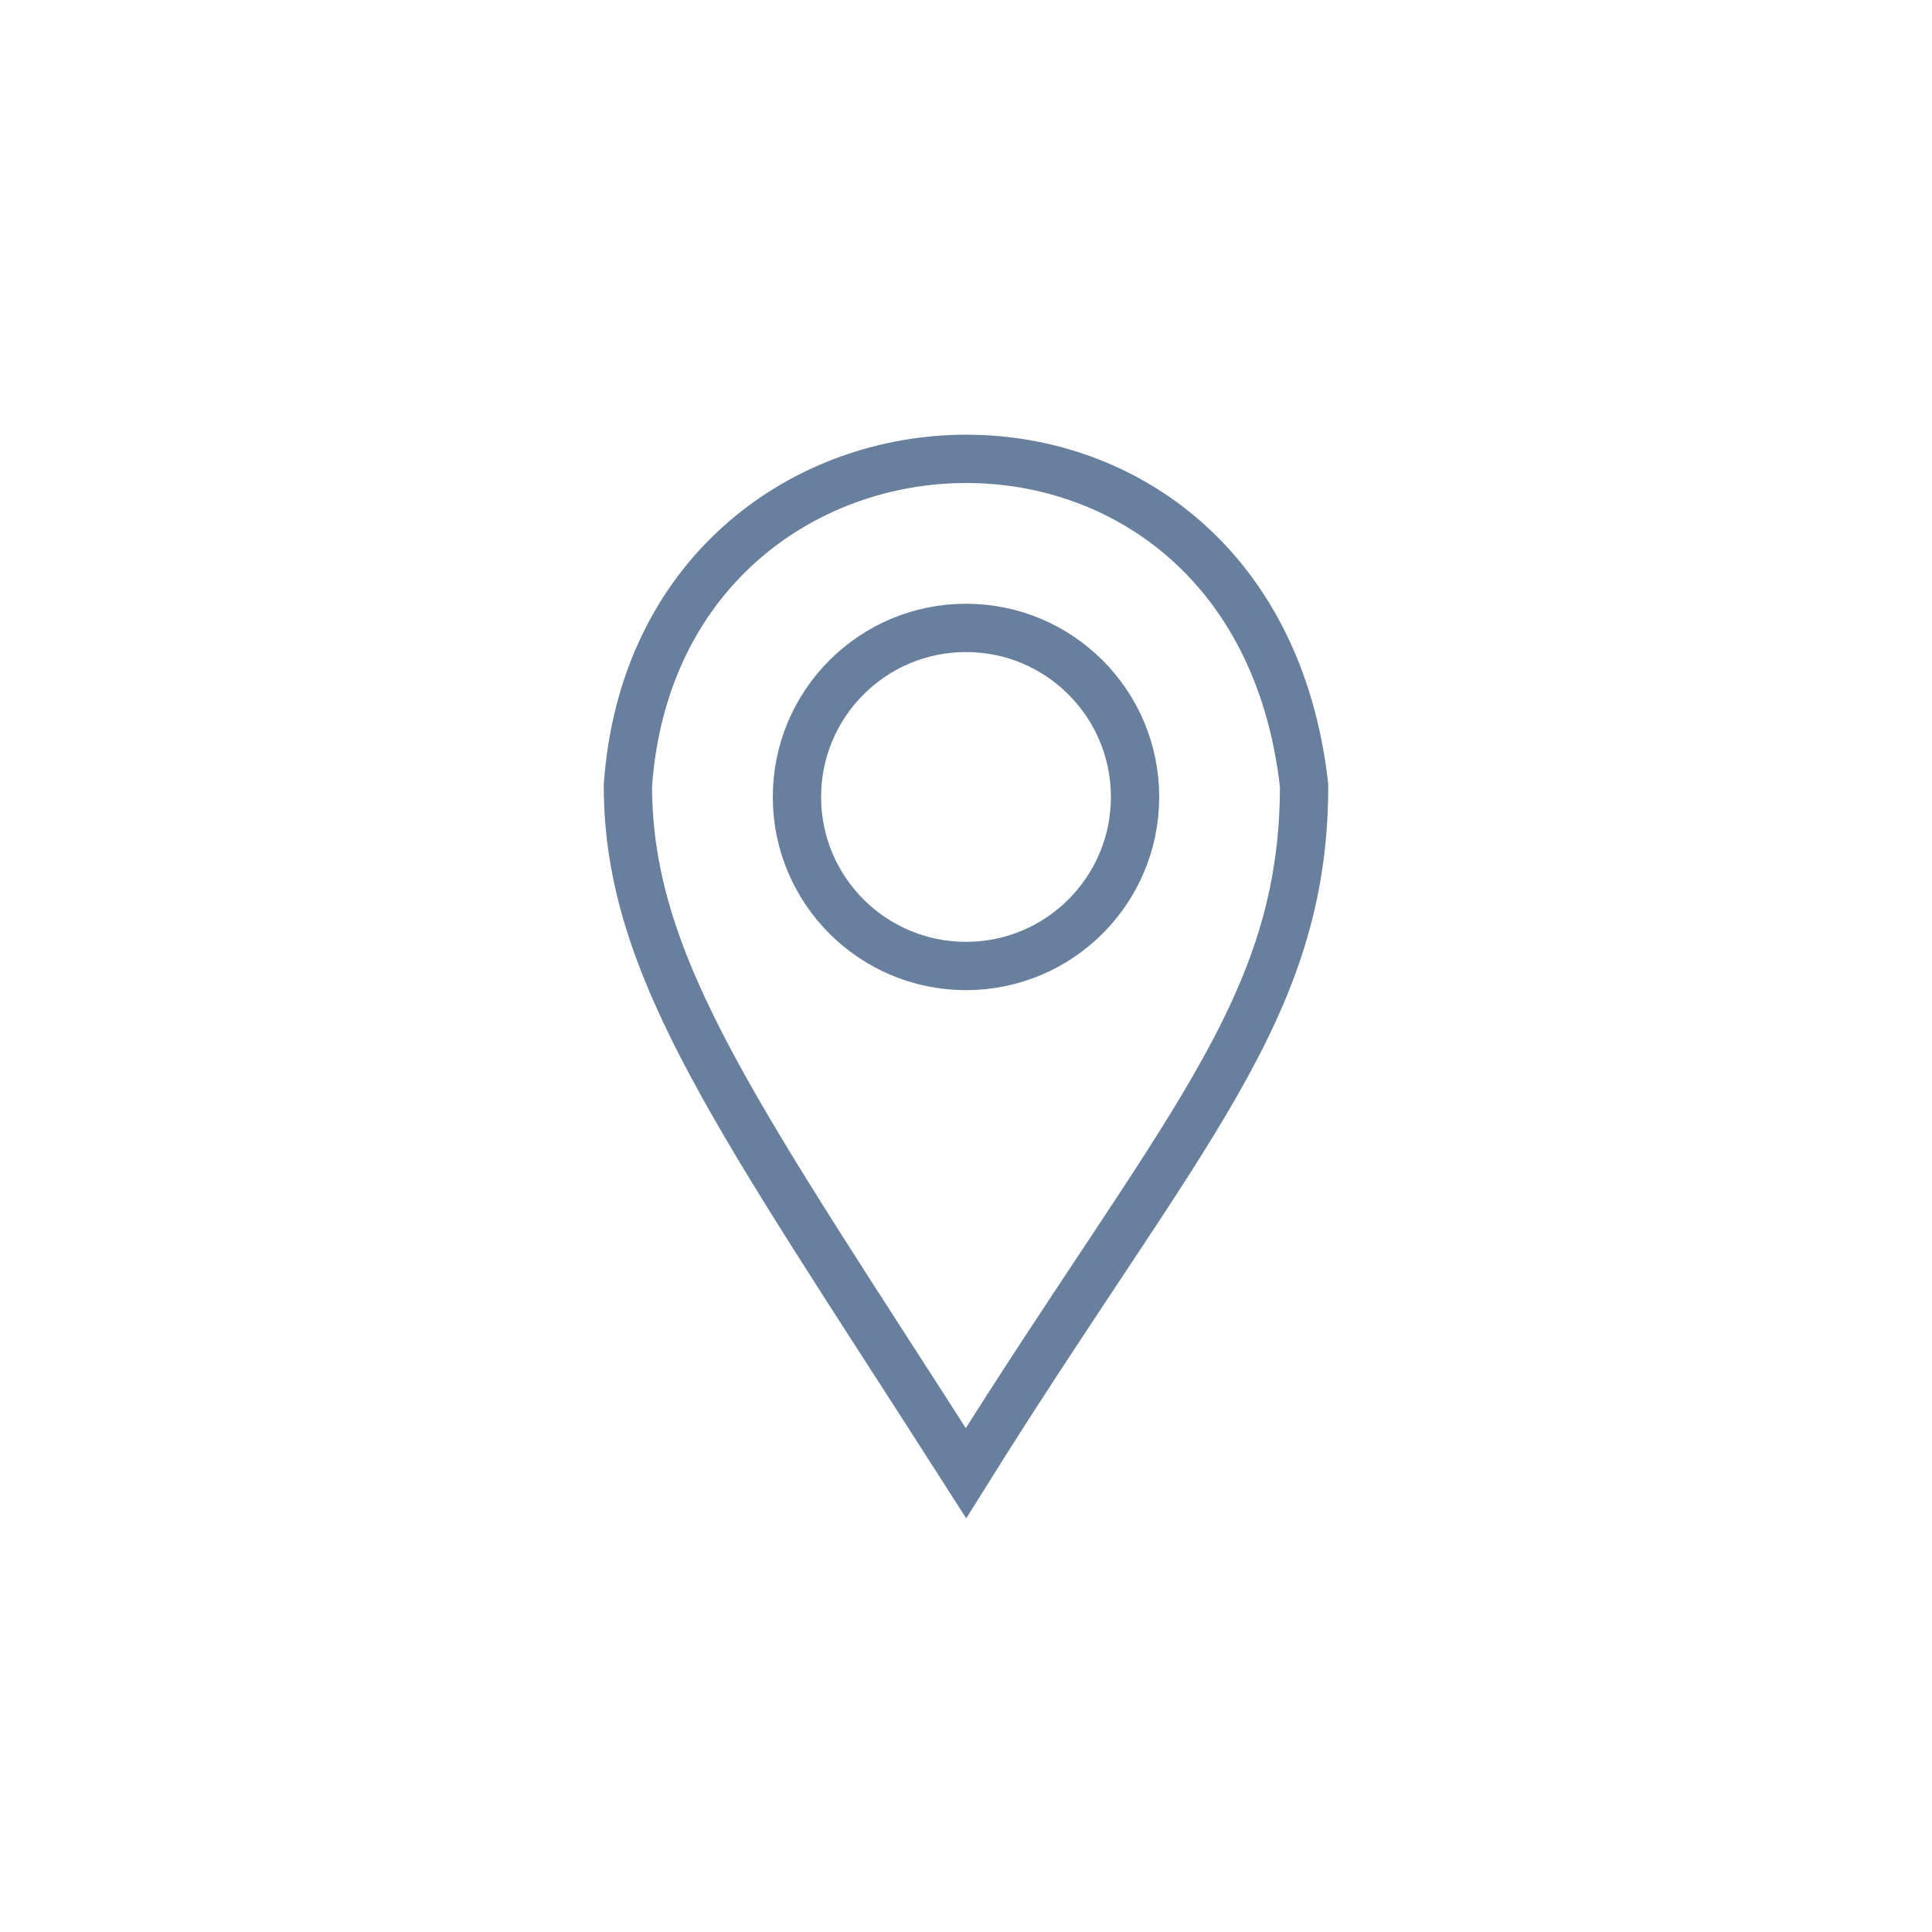 <svg width="80" height="80" viewBox="0 0 80 80" fill="none" xmlns="http://www.w3.org/2000/svg">
<path d="M54 32.532C54 41.858 48.856 46.824 40 61C30.671 46.411 26 40.14 26 32.532C27.228 15.108 51.912 13.881 54 32.532Z" stroke="#687f9d" stroke-width="2"/>
<circle cx="40" cy="33" r="7" stroke="#687f9d" stroke-width="2"/>
</svg>
